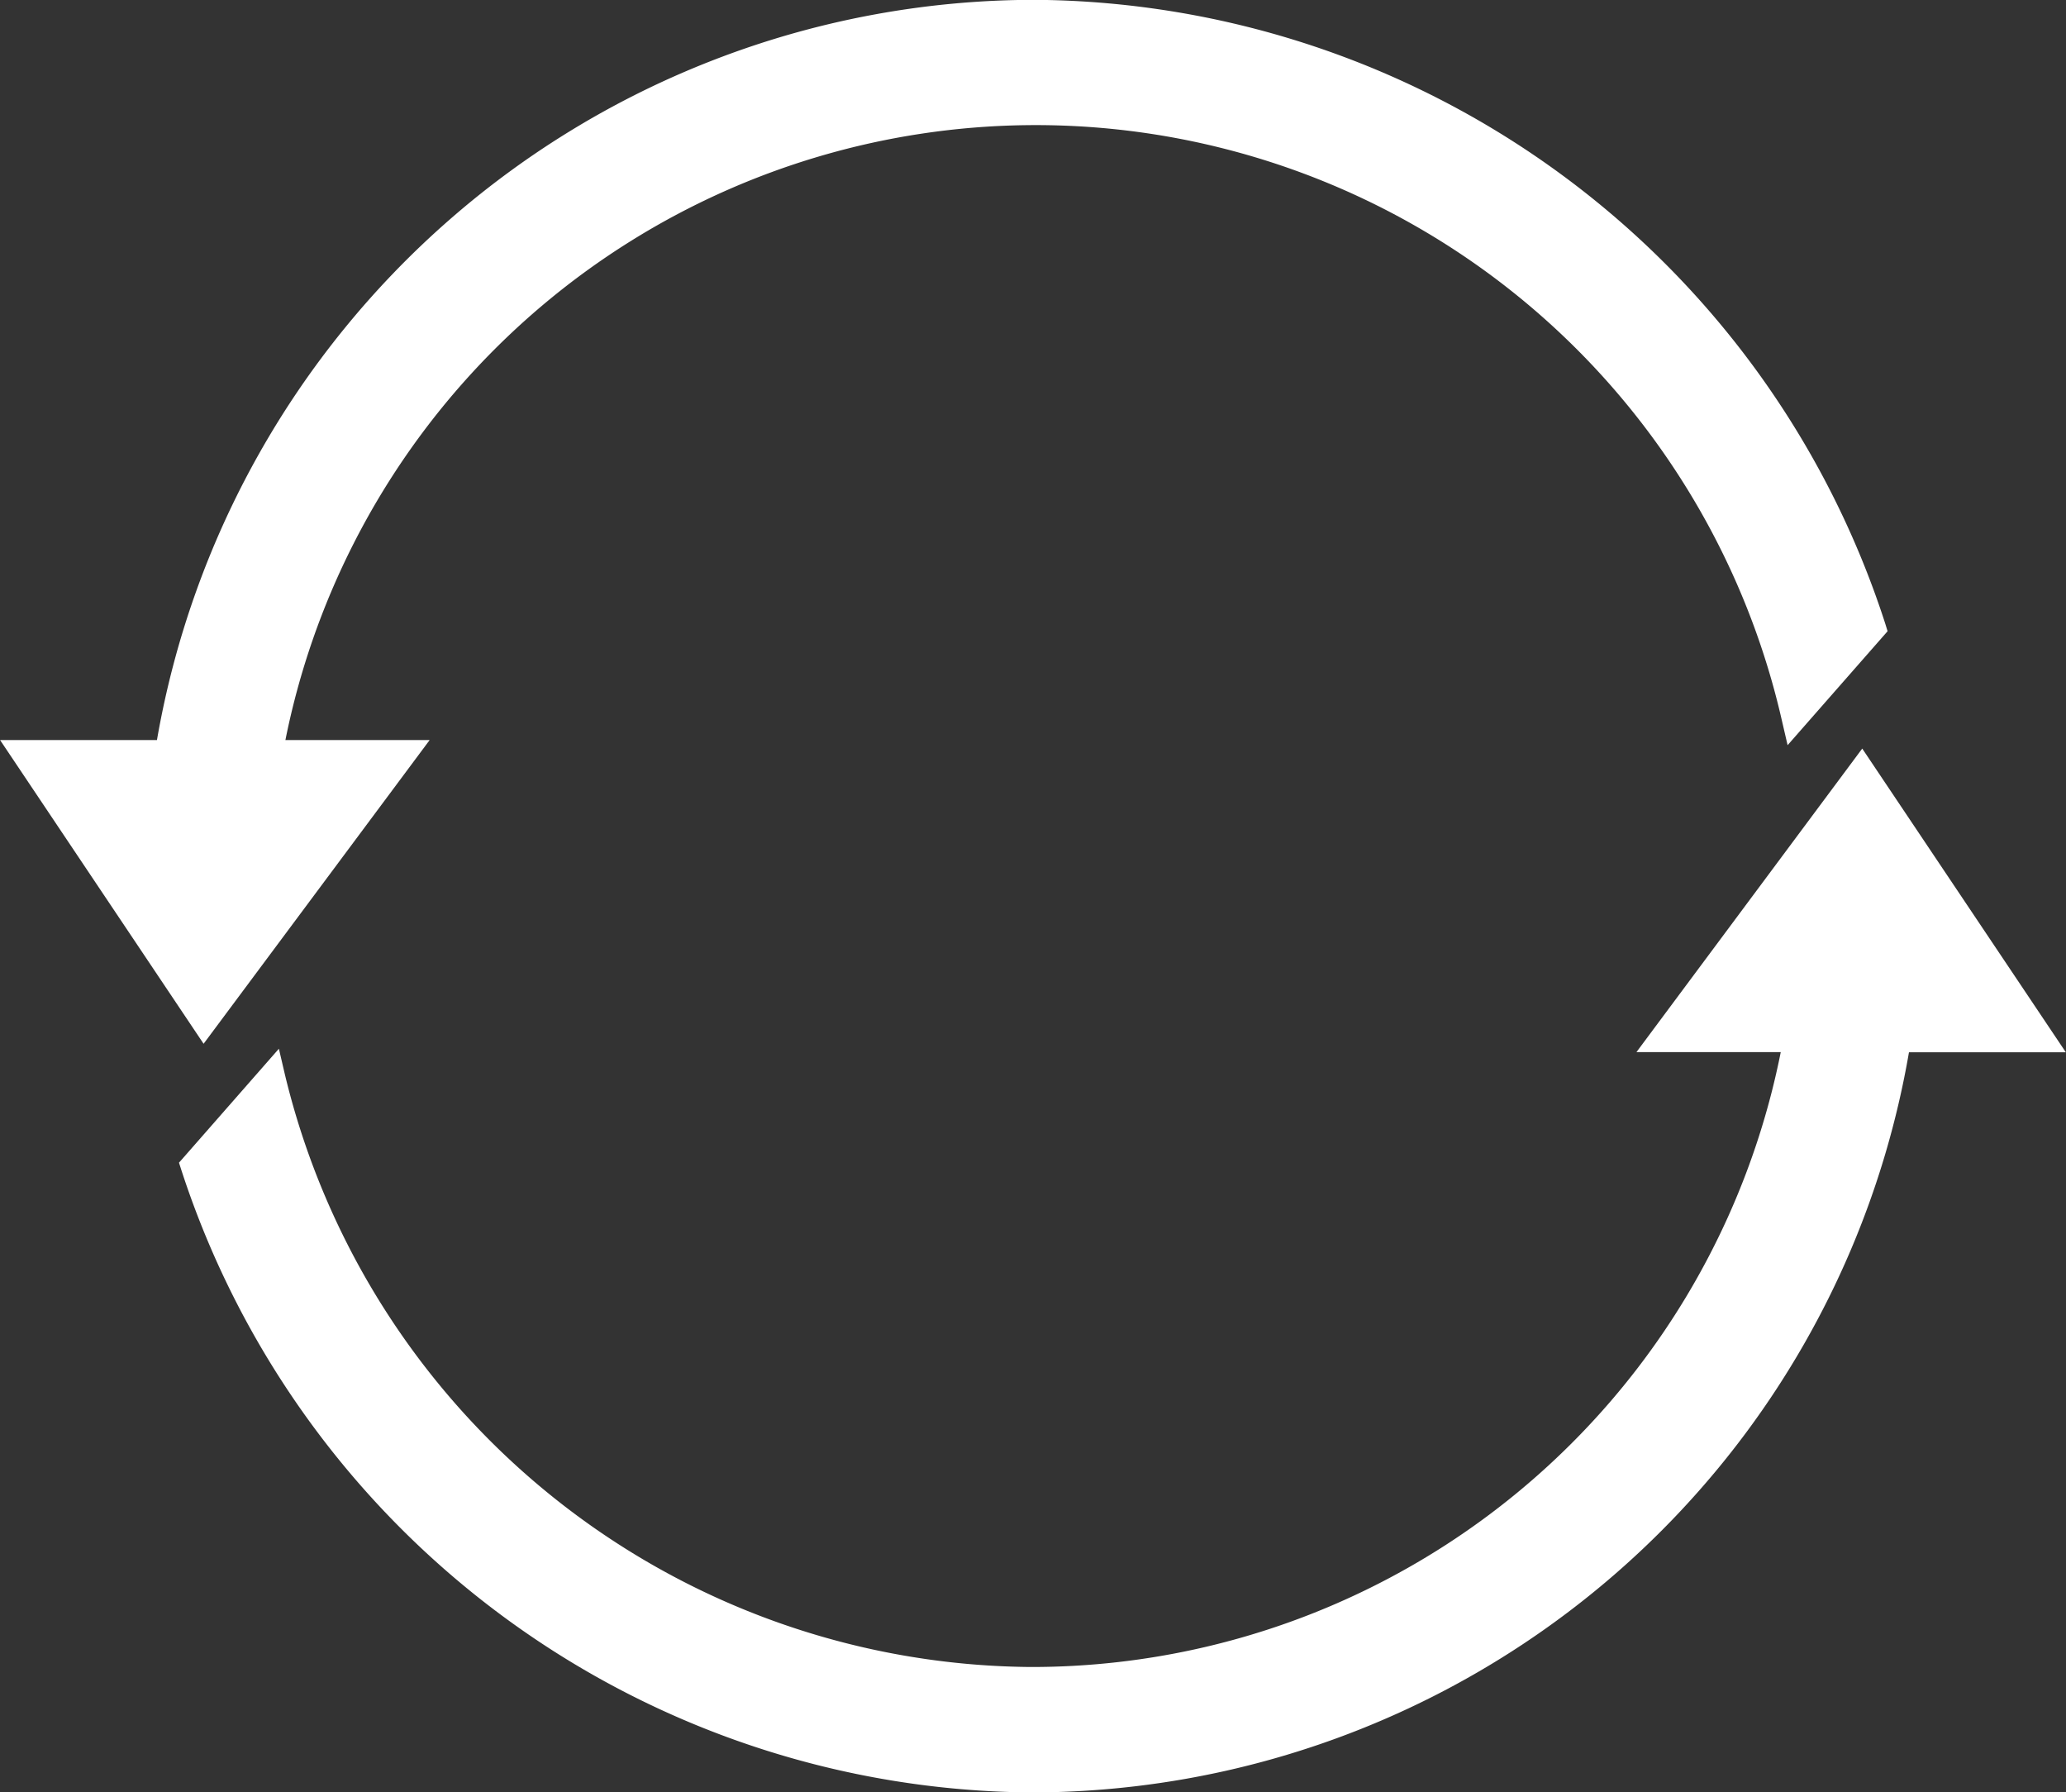 <svg xmlns="http://www.w3.org/2000/svg" width="25.024" height="21.704" viewBox="0 0 25.024 21.704">
  <rect x="0" y="0" width="25.024" height="21.704" fill="#333333" stroke="none"/>
  <g id="Group_719" data-name="Group 719" transform="translate(-165.989 -176.305)">
    <g id="Group_719-2" data-name="Group 719" transform="translate(165.989 176.305)">
      <path id="Path_5080" data-name="Path 5080" d="M171.432,178.967a10.82,10.82,0,0,0-3.542,6.3h-1.9l2.465,3.678,2.738-3.678h-1.747a9.269,9.269,0,0,1,18.121-.257l.074.319,1.211-1.38-.028-.091a10.905,10.905,0,0,0-10.3-7.555A10.786,10.786,0,0,0,171.432,178.967Z" transform="translate(-165.989 -176.305)" fill="#fff"/>
    </g>
    <g id="Group_720" data-name="Group 720" transform="translate(168.158 185.368)">
      <path id="Path_5081" data-name="Path 5081" d="M192.311,216.215h1.748a9.252,9.252,0,0,1-9.08,7.446h0a9.363,9.363,0,0,1-9.037-7.17l-.074-.317-1.21,1.38.029.09a10.909,10.909,0,0,0,10.292,7.536,10.794,10.794,0,0,0,10.633-8.963h1.9l-2.466-3.678Z" transform="translate(-174.659 -212.537)" fill="#fff"/>
    </g>
  </g>
</svg>
